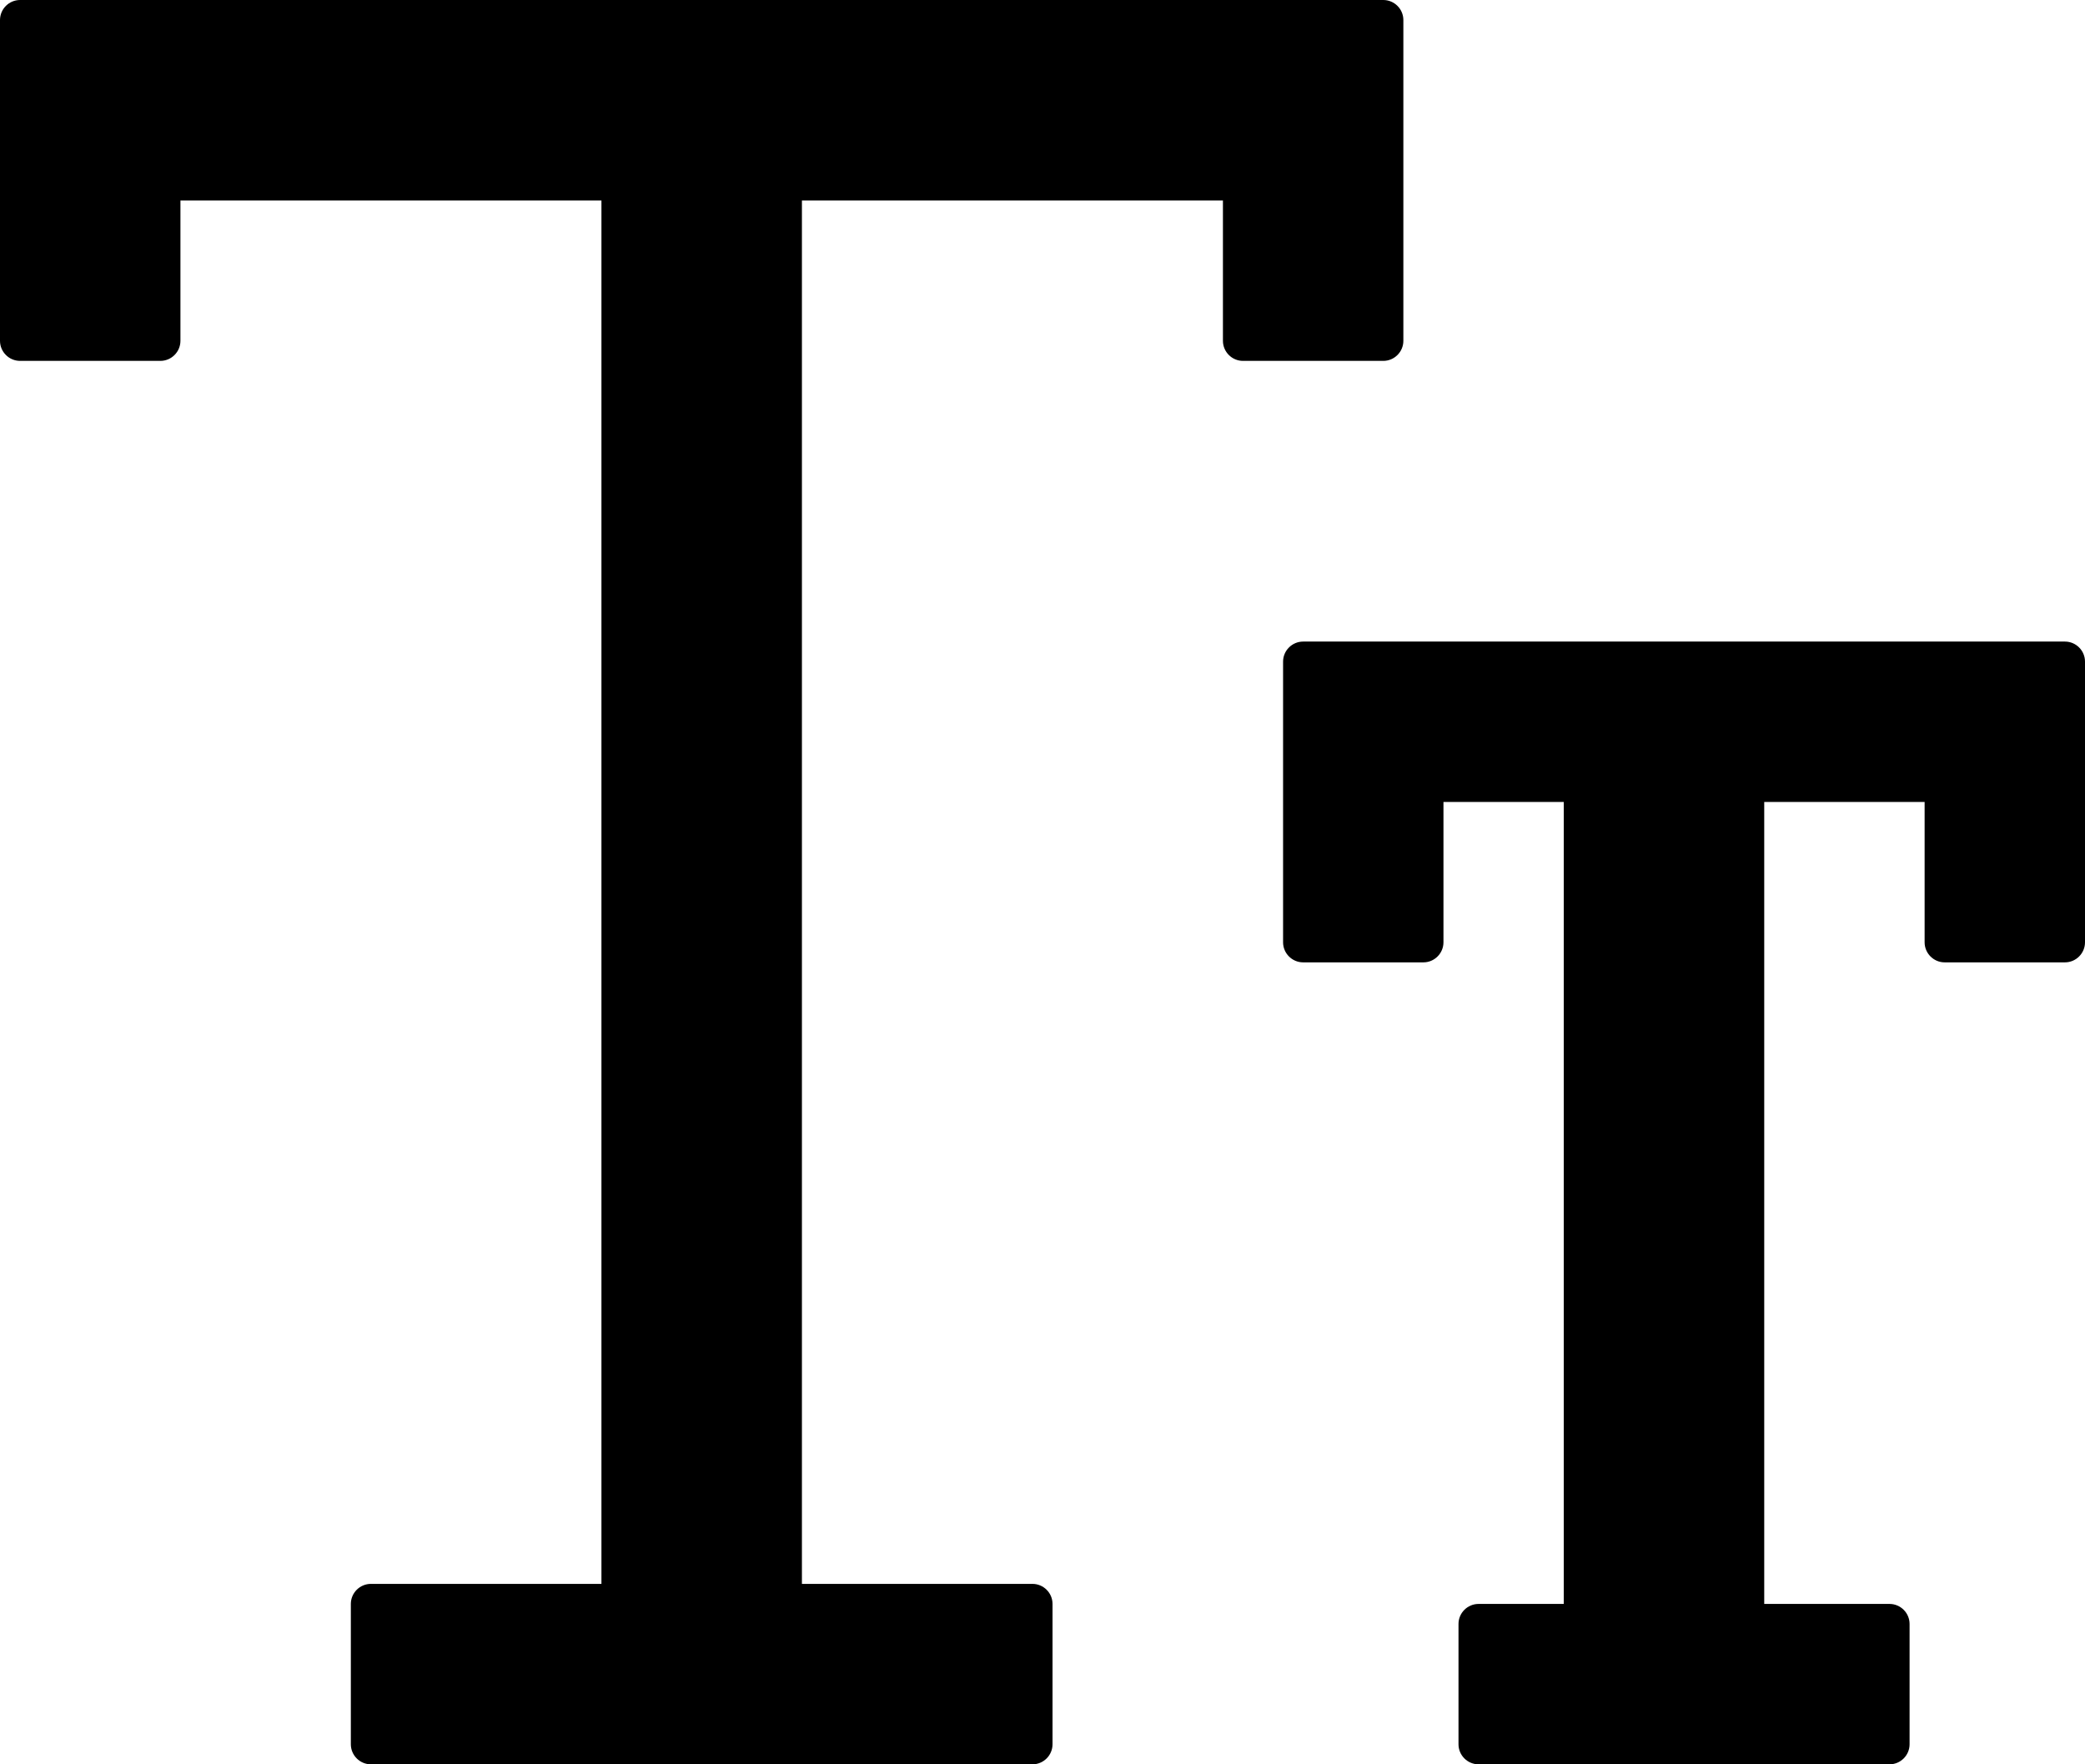 ﻿<?xml version="1.0" encoding="utf-8"?>
<svg version="1.1" xmlns:xlink="http://www.w3.org/1999/xlink" width="52px" height="44px" xmlns="http://www.w3.org/2000/svg">
  <defs>
    <pattern id="BGPattern" patternUnits="userSpaceOnUse" alignment="0 0" imageRepeat="None" />
    <mask fill="white" id="Clip2583">
      <path d="M 52 16.5  C 52 16.225  51.775 16  51.5 16  L 32.5 16  C 32.225 16  32 16.225  32 16.5  L 32 23.5  C 32 23.775  32.225 24  32.5 24  L 35.5 24  C 35.775 24  36 23.775  36 23.5  L 36 20  L 39 20  L 39 40  L 36.875 40  C 36.6 40  36.375 40.225  36.375 40.5  L 36.375 43.5  C 36.375 43.775  36.6 44  36.875 44  L 47.125 44  C 47.4 44  47.625 43.775  47.625 43.5  L 47.625 40.5  C 47.625 40.225  47.4 40  47.125 40  L 44 40  L 44 20  L 48 20  L 48 23.5  C 48 23.775  48.225 24  48.5 24  L 51.5 24  C 51.775 24  52 23.775  52 23.5  L 52 16.5  Z M 34.5 9  C 34.775 9  35 8.775  35 8.5  L 35 0.5  C 35 0.225  34.775 0  34.5 0  L 0.5 0  C 0.225 0  0 0.225  0 0.5  L 0 8.5  C 0 8.775  0.225 9  0.5 9  L 4 9  C 4.275 9  4.5 8.775  4.5 8.5  L 4.5 5  L 15 5  L 15 39.5  L 9.25 39.5  C 8.975 39.5  8.75 39.725  8.75 40  L 8.75 43.5  C 8.75 43.775  8.975 44  9.25 44  L 25.75 44  C 26.025 44  26.25 43.775  26.25 43.5  L 26.25 40  C 26.25 39.725  26.025 39.5  25.75 39.5  L 20 39.5  L 20 5  L 30.5 5  L 30.5 8.5  C 30.5 8.775  30.725 9  31 9  L 34.5 9  Z " fill-rule="evenodd" />
    </mask>
  </defs>
  <g>
    <path d="M 52 16.5  C 52 16.225  51.775 16  51.5 16  L 32.5 16  C 32.225 16  32 16.225  32 16.5  L 32 23.5  C 32 23.775  32.225 24  32.5 24  L 35.5 24  C 35.775 24  36 23.775  36 23.5  L 36 20  L 39 20  L 39 40  L 36.875 40  C 36.6 40  36.375 40.225  36.375 40.5  L 36.375 43.5  C 36.375 43.775  36.6 44  36.875 44  L 47.125 44  C 47.4 44  47.625 43.775  47.625 43.5  L 47.625 40.5  C 47.625 40.225  47.4 40  47.125 40  L 44 40  L 44 20  L 48 20  L 48 23.5  C 48 23.775  48.225 24  48.5 24  L 51.5 24  C 51.775 24  52 23.775  52 23.5  L 52 16.5  Z M 34.5 9  C 34.775 9  35 8.775  35 8.5  L 35 0.5  C 35 0.225  34.775 0  34.5 0  L 0.5 0  C 0.225 0  0 0.225  0 0.5  L 0 8.5  C 0 8.775  0.225 9  0.5 9  L 4 9  C 4.275 9  4.5 8.775  4.5 8.5  L 4.5 5  L 15 5  L 15 39.5  L 9.25 39.5  C 8.975 39.5  8.75 39.725  8.75 40  L 8.75 43.5  C 8.75 43.775  8.975 44  9.25 44  L 25.75 44  C 26.025 44  26.25 43.775  26.25 43.5  L 26.25 40  C 26.25 39.725  26.025 39.5  25.75 39.5  L 20 39.5  L 20 5  L 30.5 5  L 30.5 8.5  C 30.5 8.775  30.725 9  31 9  L 34.5 9  Z " fill-rule="nonzero" fill="rgba(0, 0, 0, 1)" stroke="none" class="fill" />
    <path d="M 52 16.5  C 52 16.225  51.775 16  51.5 16  L 32.5 16  C 32.225 16  32 16.225  32 16.5  L 32 23.5  C 32 23.775  32.225 24  32.5 24  L 35.5 24  C 35.775 24  36 23.775  36 23.5  L 36 20  L 39 20  L 39 40  L 36.875 40  C 36.6 40  36.375 40.225  36.375 40.5  L 36.375 43.5  C 36.375 43.775  36.6 44  36.875 44  L 47.125 44  C 47.4 44  47.625 43.775  47.625 43.5  L 47.625 40.5  C 47.625 40.225  47.4 40  47.125 40  L 44 40  L 44 20  L 48 20  L 48 23.5  C 48 23.775  48.225 24  48.5 24  L 51.5 24  C 51.775 24  52 23.775  52 23.5  L 52 16.5  Z " stroke-width="0" stroke-dasharray="0" stroke="rgba(255, 255, 255, 0)" fill="none" class="stroke" mask="url(#Clip2583)" />
    <path d="M 34.5 9  C 34.775 9  35 8.775  35 8.5  L 35 0.5  C 35 0.225  34.775 0  34.5 0  L 0.5 0  C 0.225 0  0 0.225  0 0.5  L 0 8.5  C 0 8.775  0.225 9  0.5 9  L 4 9  C 4.275 9  4.5 8.775  4.5 8.5  L 4.5 5  L 15 5  L 15 39.5  L 9.25 39.5  C 8.975 39.5  8.75 39.725  8.75 40  L 8.75 43.5  C 8.75 43.775  8.975 44  9.25 44  L 25.75 44  C 26.025 44  26.25 43.775  26.25 43.5  L 26.25 40  C 26.25 39.725  26.025 39.5  25.75 39.5  L 20 39.5  L 20 5  L 30.5 5  L 30.5 8.5  C 30.5 8.775  30.725 9  31 9  L 34.5 9  Z " stroke-width="0" stroke-dasharray="0" stroke="rgba(255, 255, 255, 0)" fill="none" class="stroke" mask="url(#Clip2583)" />
  </g>
</svg>